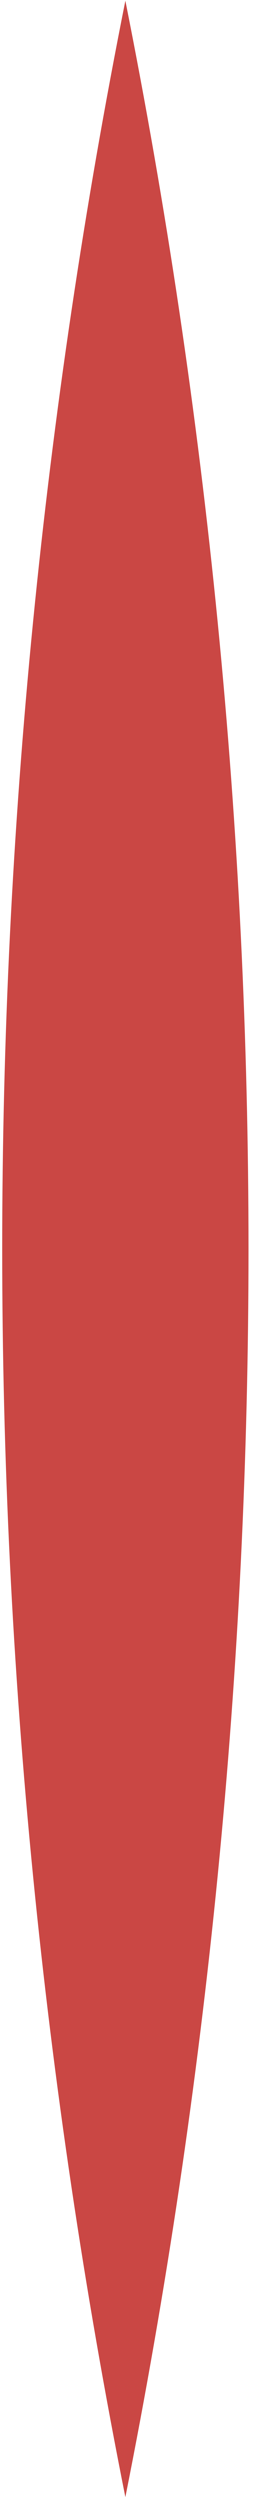 <svg width="15" height="141" viewBox="0 0 15 141" fill="none" xmlns="http://www.w3.org/2000/svg">
<path d="M7.096 140.839C-2.199 94.366 -2.199 46.512 7.096 0.039V0.039V0.039C16.39 46.512 16.39 94.366 7.096 140.839V140.839V140.839Z" fill="#CA4744"/>
</svg>

